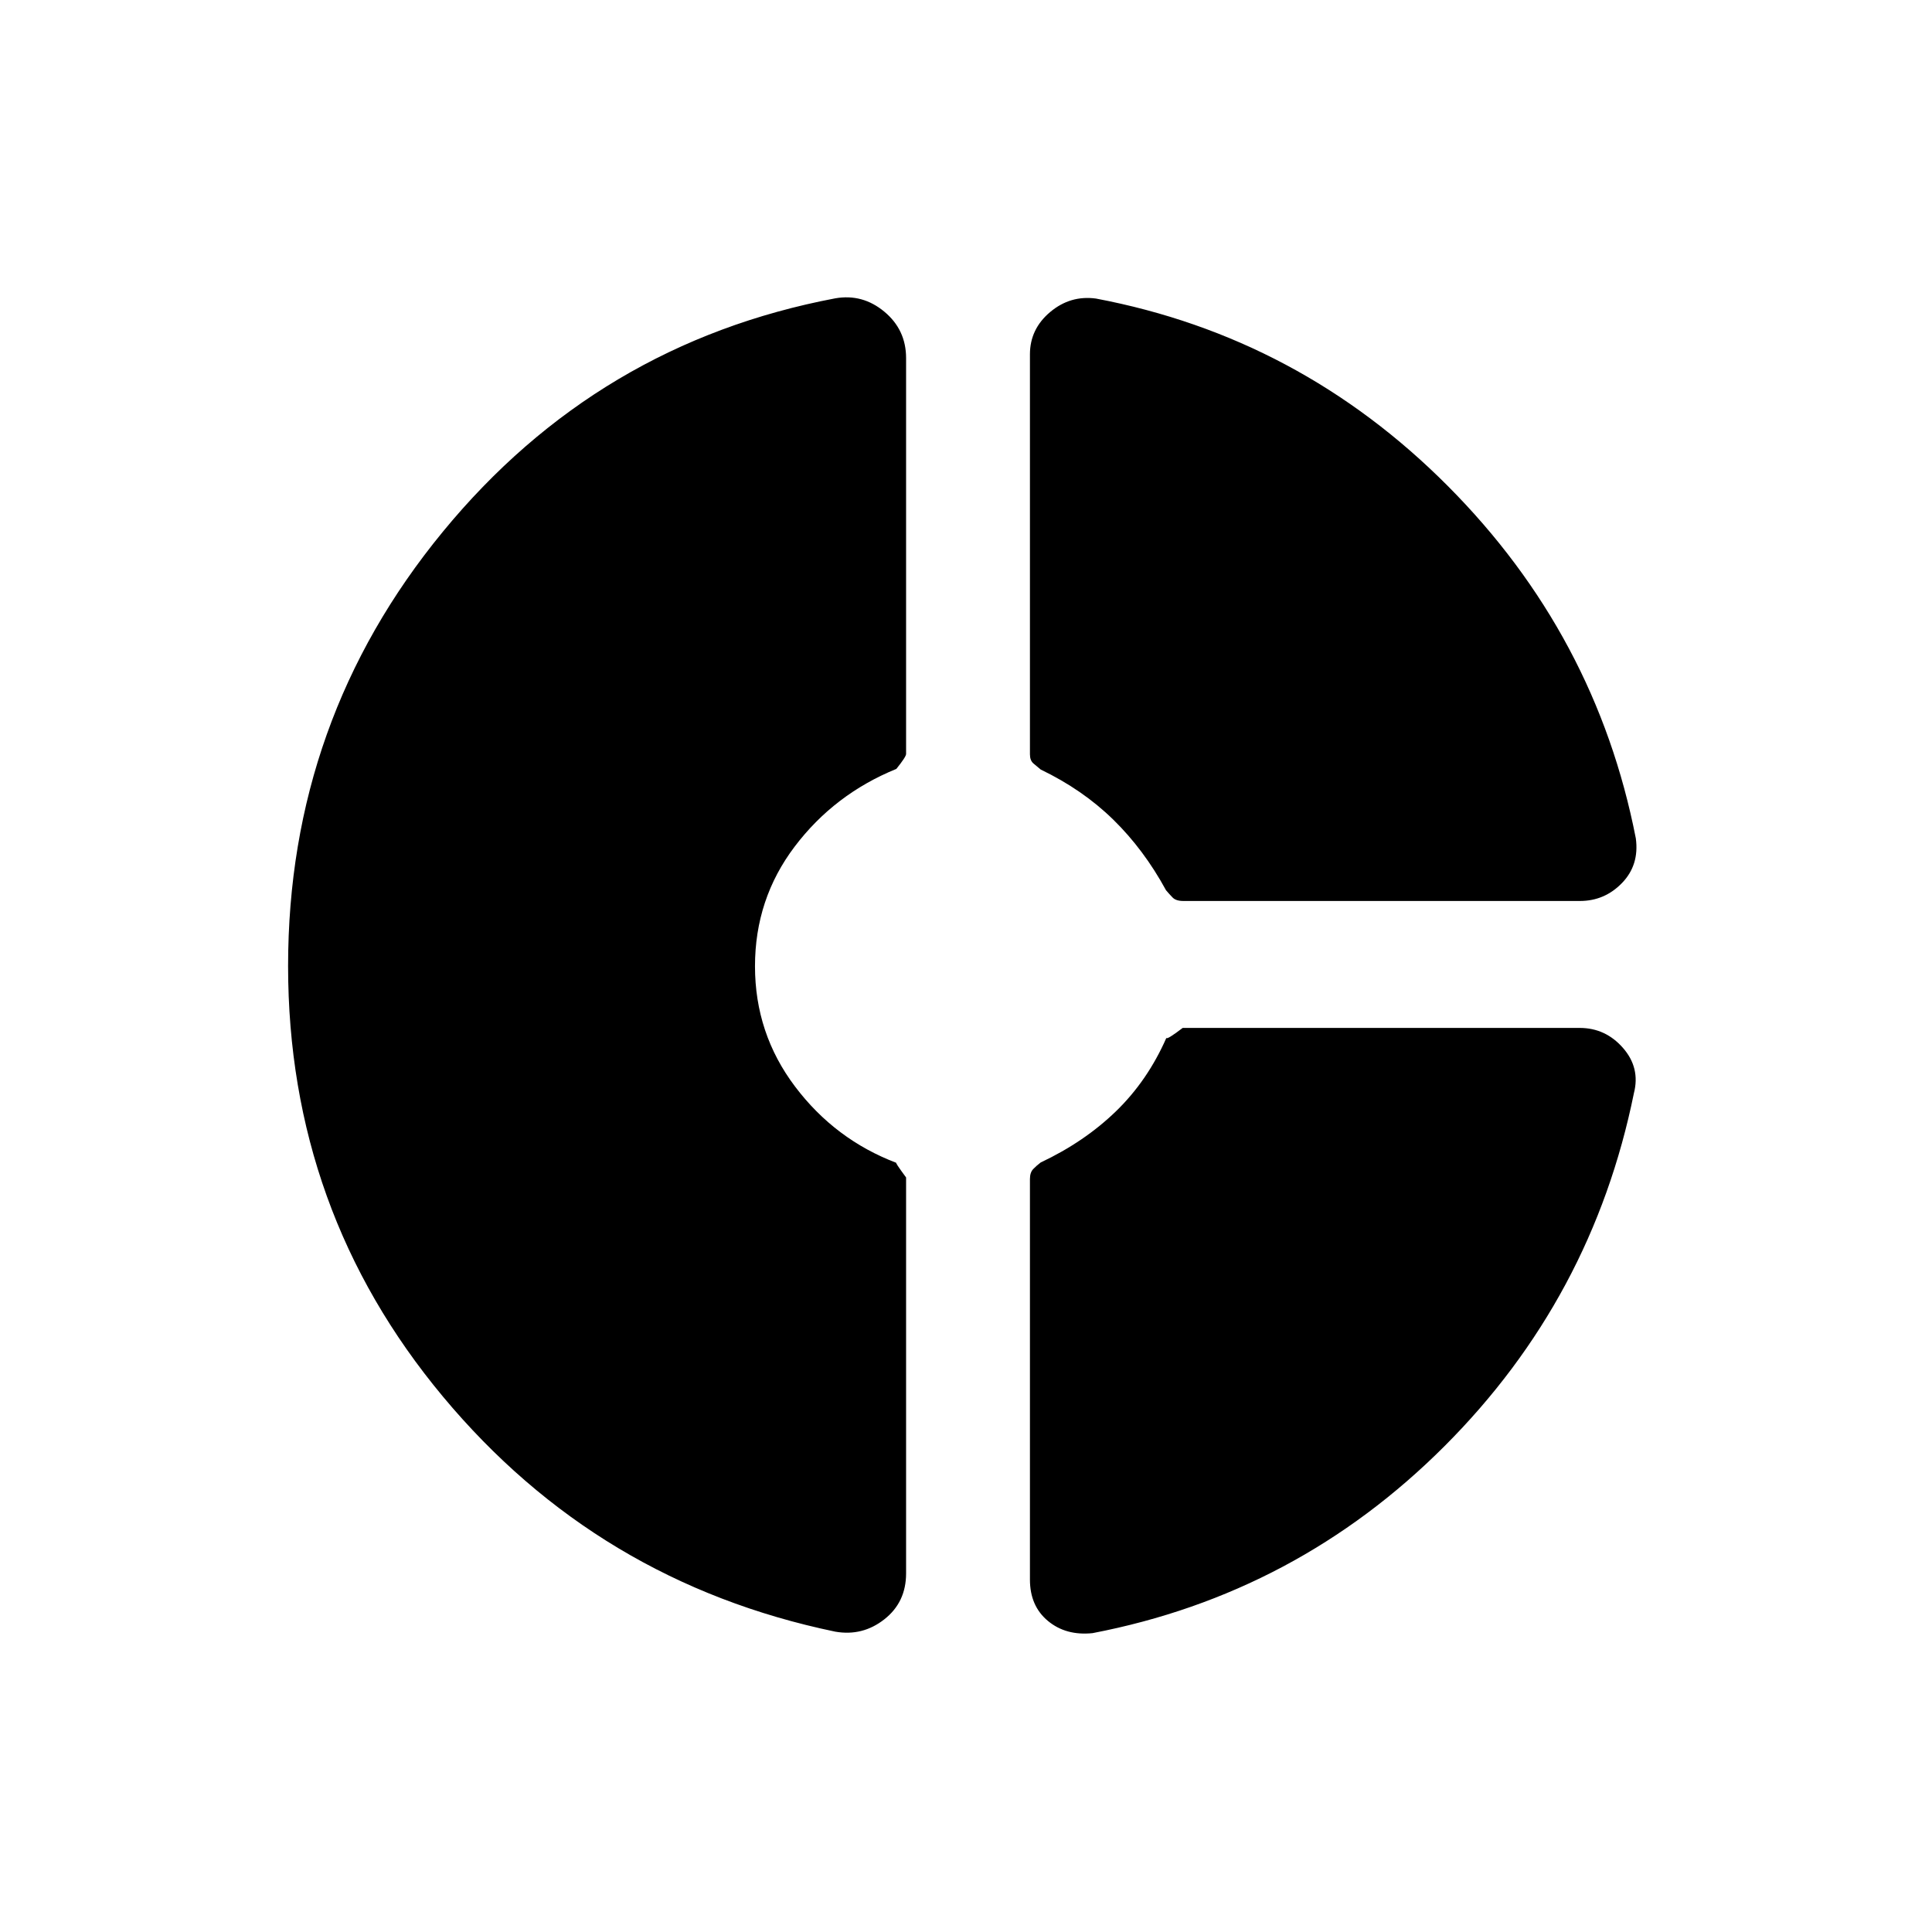 <svg xmlns="http://www.w3.org/2000/svg" height="20" viewBox="0 -960 960 960" width="20"><path d="M511.77-783.92q0-12.58 10.03-21.02t22.78-6.71q101.15 19.15 174.82 93.13 73.68 73.98 93.43 175.09 1.79 13.24-6.86 22.18t-20.93 8.94H587.96q-3.61 0-5.29-1.71-1.67-1.71-3.29-3.63-11-20.2-26.21-35.08-15.21-14.87-36.05-24.89-1.93-1.58-3.64-3.05-1.71-1.48-1.71-4.52v-198.73Zm-96.69 634.69q-118.12-24.54-195.02-116.85-76.91-92.31-76.91-213.92 0-122.22 76.91-215.8 76.9-93.58 195.02-115.97 13.54-2.35 24.34 6.64 10.81 8.98 10.81 23.06v196.7q0 1.43-4.85 7.44-30.8 12.55-50.51 38.59-19.72 26.05-19.72 59.46 0 33.42 19.91 59.78 19.9 26.37 50.44 37.95-1.27-.89 4.73 7.23v196.73q0 14.34-10.81 22.82-10.8 8.49-24.34 6.14Zm127.77.73q-13.2 1.35-22.14-6.07-8.94-7.42-8.94-20.55v-199.01q0-3.26 1.61-4.95 1.62-1.69 3.74-3.3 21.73-10.24 37.42-25.45 15.69-15.21 25.02-36.44.25 1.04 8.11-4.96h197.26q12.81 0 21.5 9.91t5.45 22.51q-20.69 101.93-94.08 175.36-73.4 73.43-174.95 92.95Z"/></svg>